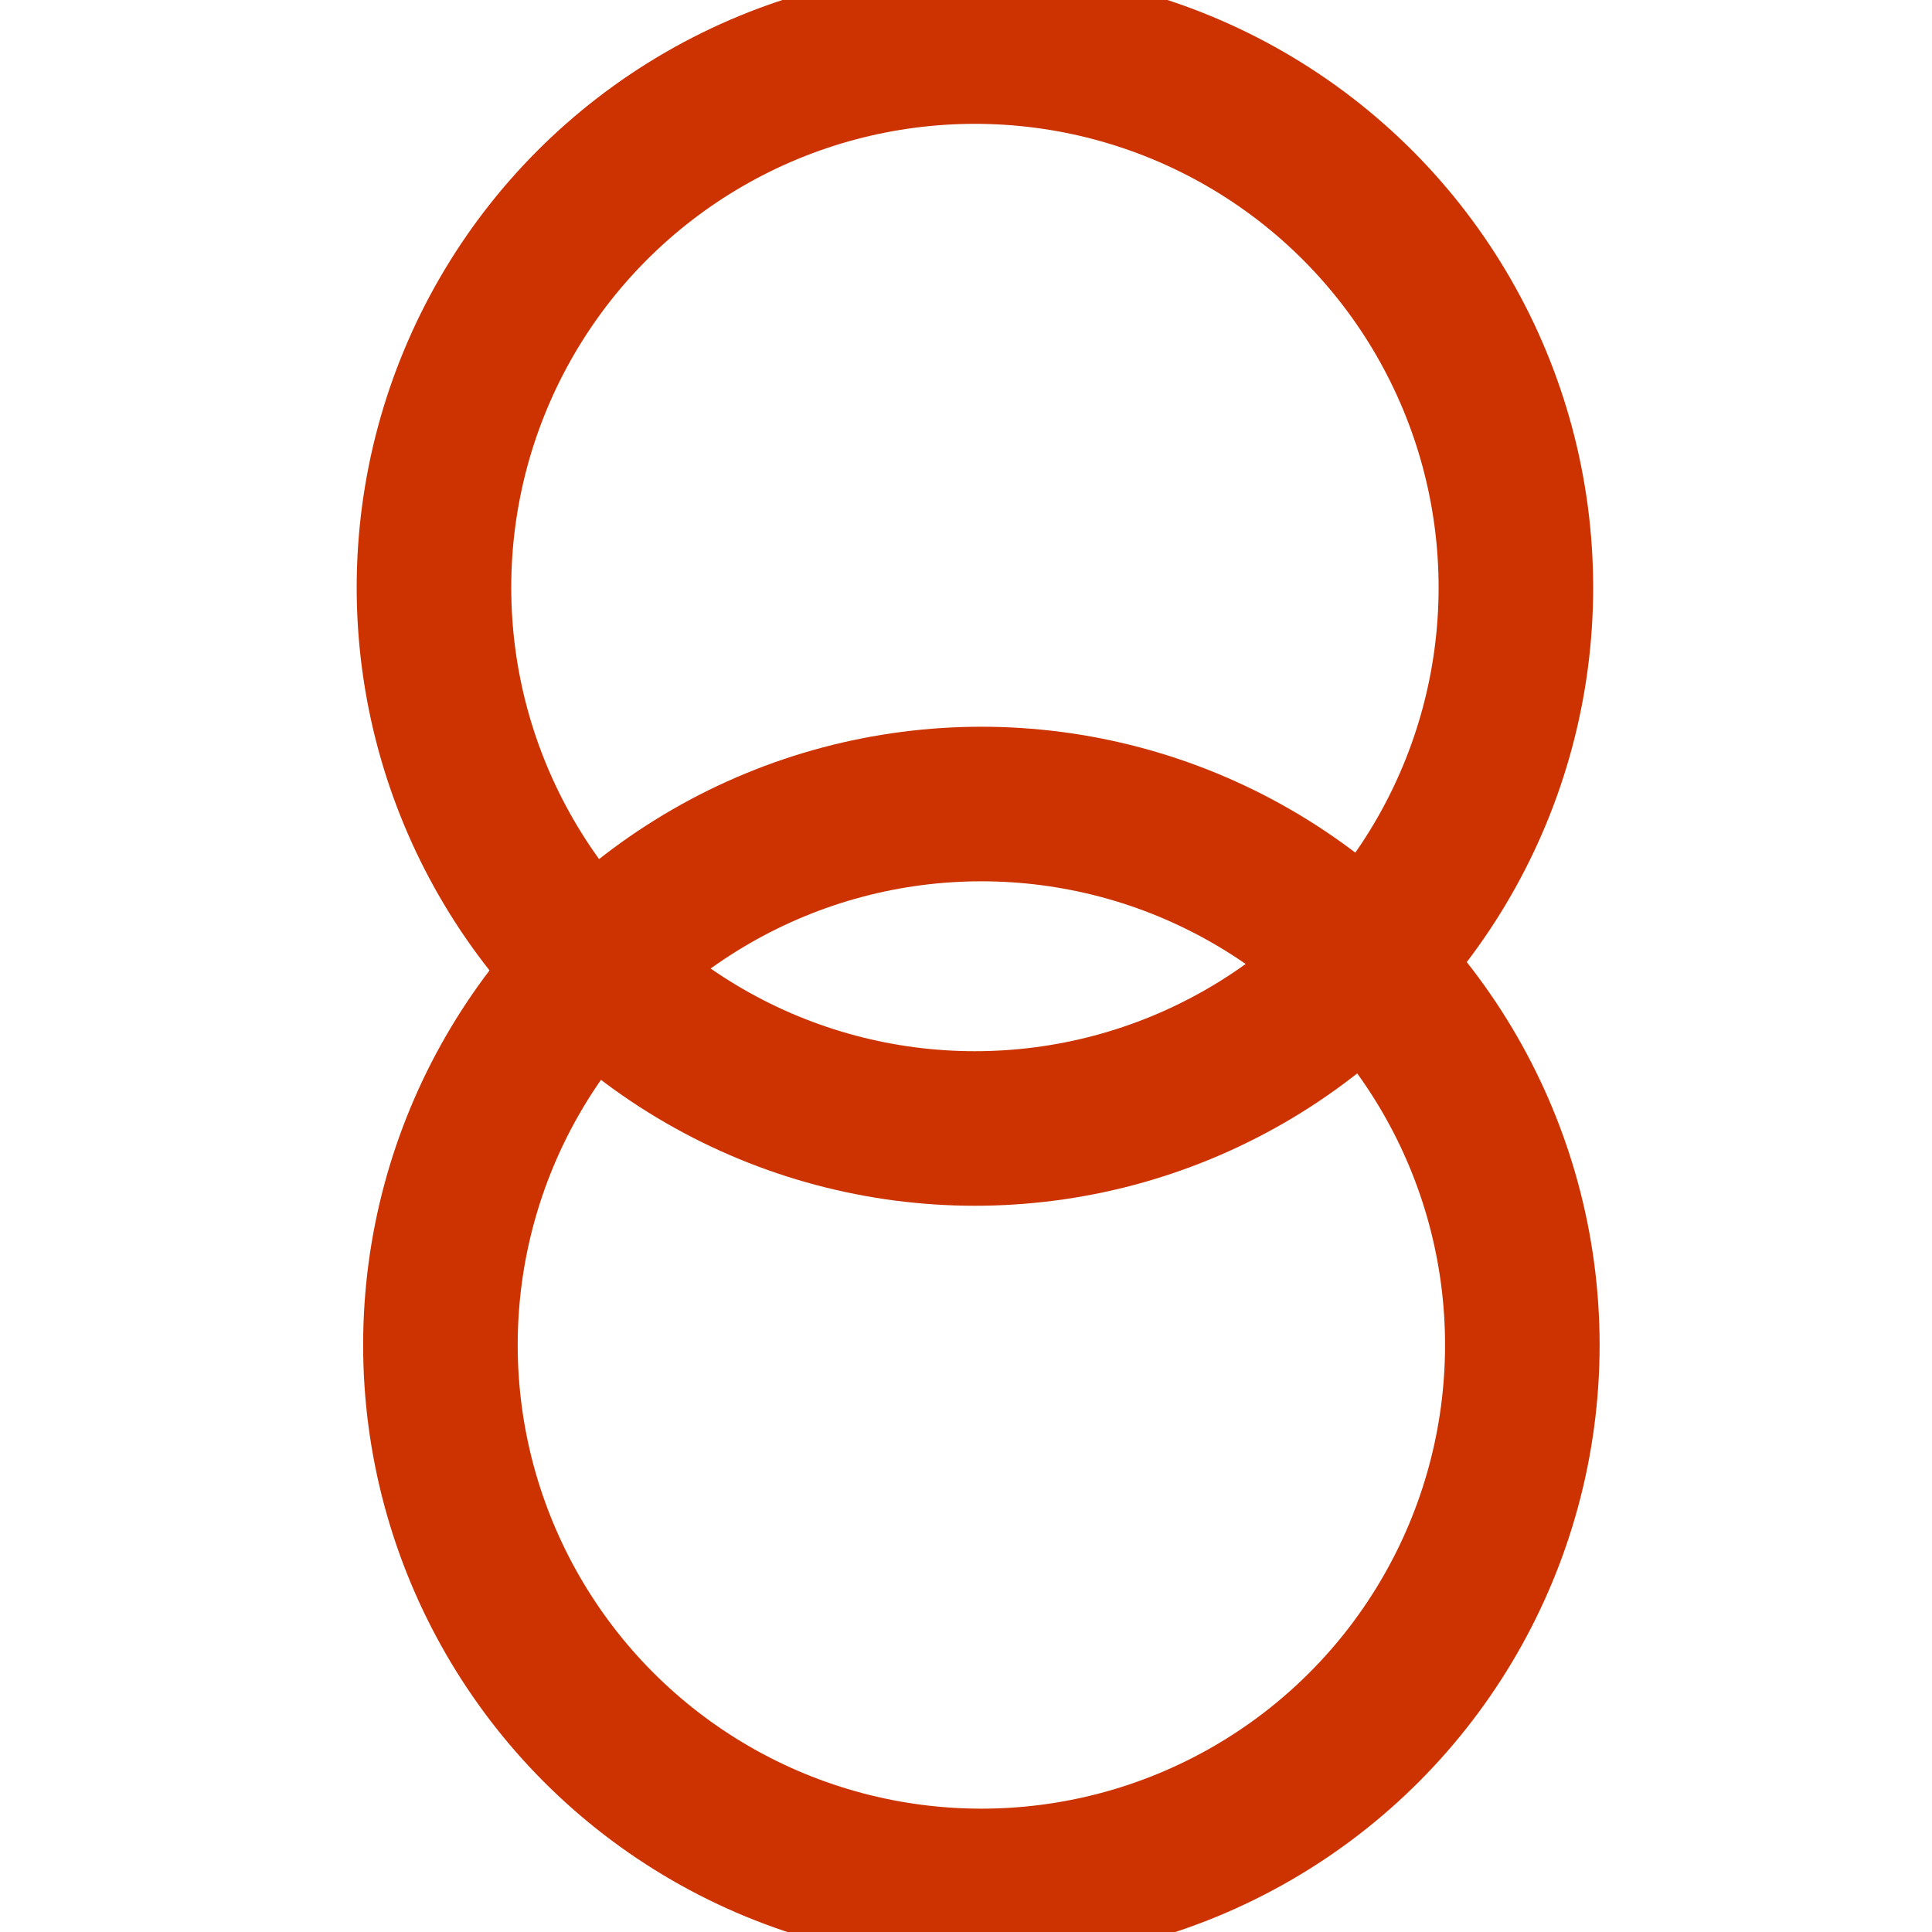 ﻿<?xml version="1.0" encoding="utf-8" standalone="no"?>
<!DOCTYPE svg PUBLIC "-//W3C//DTD SVG 1.1//EN" "http://www.w3.org/Graphics/SVG/1.1/DTD/svg11-flat-20030114.dtd">
<!-- Created by SVGDeveloper 1.0 -->
<svg width="50" height="50" version="1.1" xmlns="http://www.w3.org/2000/svg" xmlns:xlink="http://www.w3.org/1999/xlink">
	<circle cx="25" cy="22.5" r="14" stroke="#cc3300" stroke-width="4" fill="none" transform="matrix(1,0,0,1,0.398,12.308)" xmlns="http://www.w3.org/2000/svg" />
	<circle cy="-2" r="14" stroke="#cc3300" stroke-width="4" fill="none" transform="matrix(1,0,0,1,25.231,17.205)" xmlns="http://www.w3.org/2000/svg" />
</svg>
